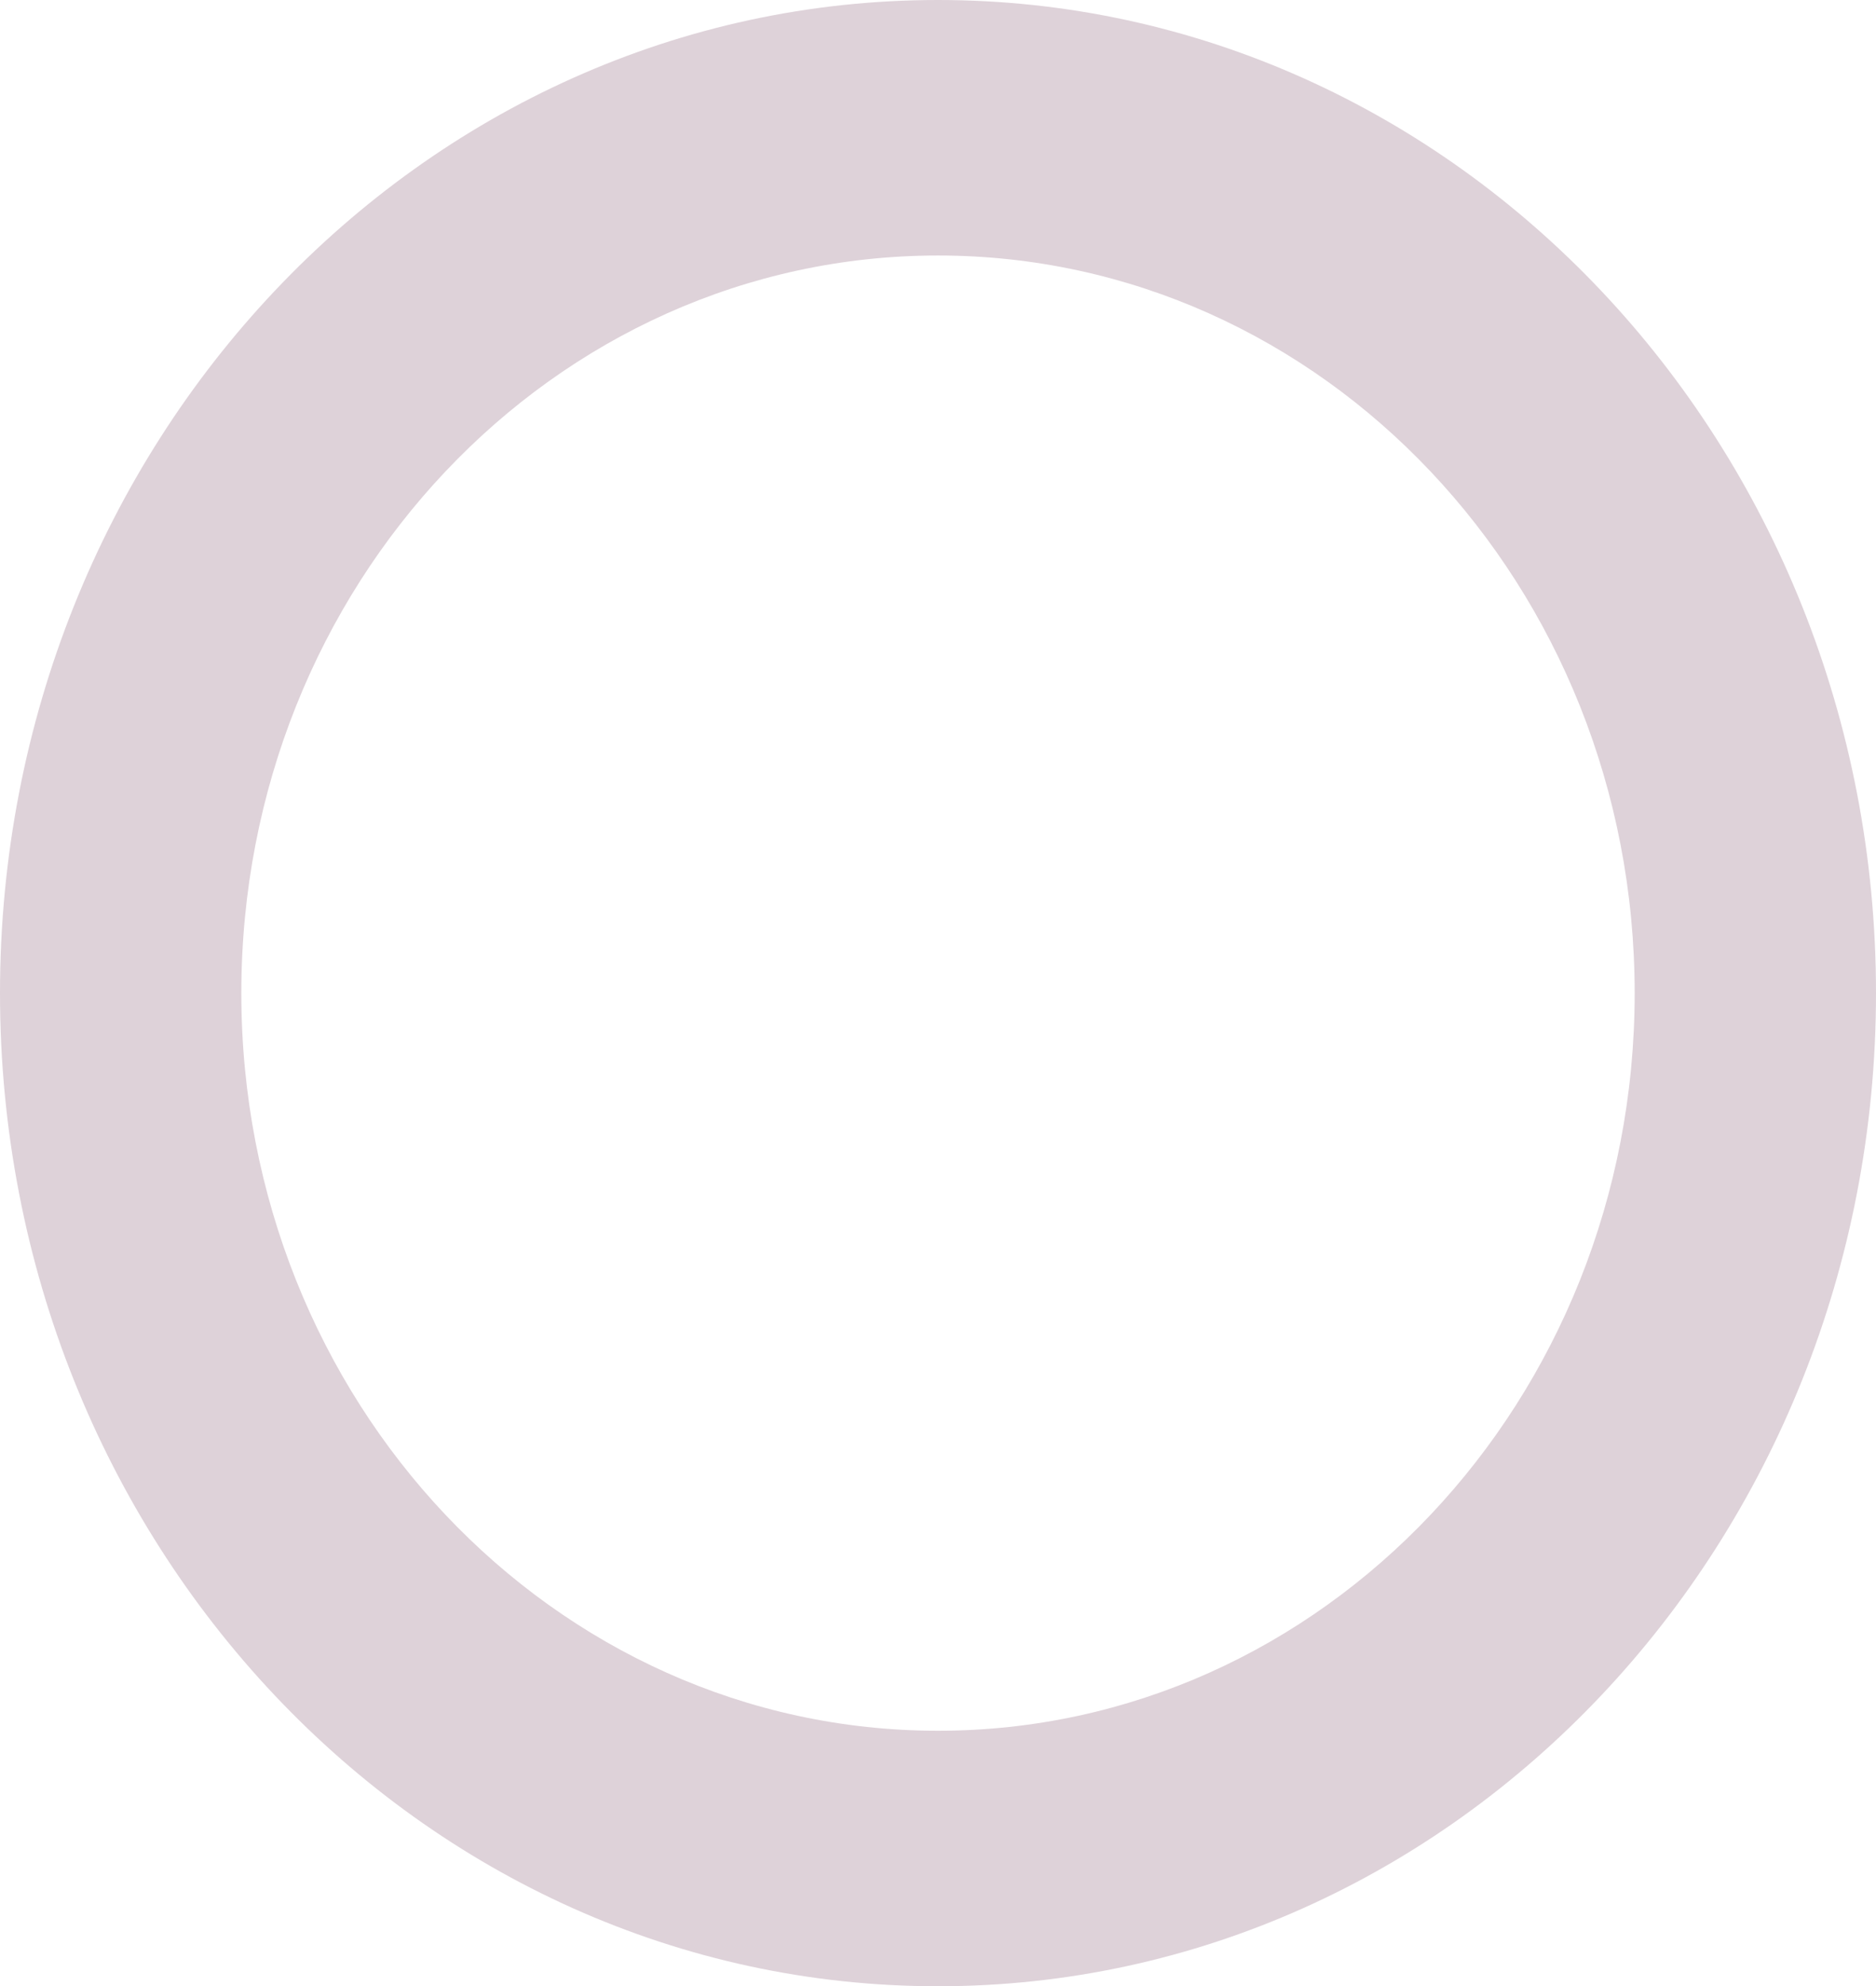 <svg width="86" height="91" viewBox="0 0 86 91" fill="none" xmlns="http://www.w3.org/2000/svg">
<path d="M86 45.5C86 70.629 66.748 91 43 91C19.252 91 0 70.629 0 45.5C0 20.371 19.252 0 43 0C66.748 0 86 20.371 86 45.5ZM11.063 45.5C11.063 64.164 25.361 79.294 43 79.294C60.639 79.294 74.937 64.164 74.937 45.5C74.937 26.836 60.639 11.706 43 11.706C25.361 11.706 11.063 26.836 11.063 45.5Z" fill="#DED2D9"/>
</svg>
